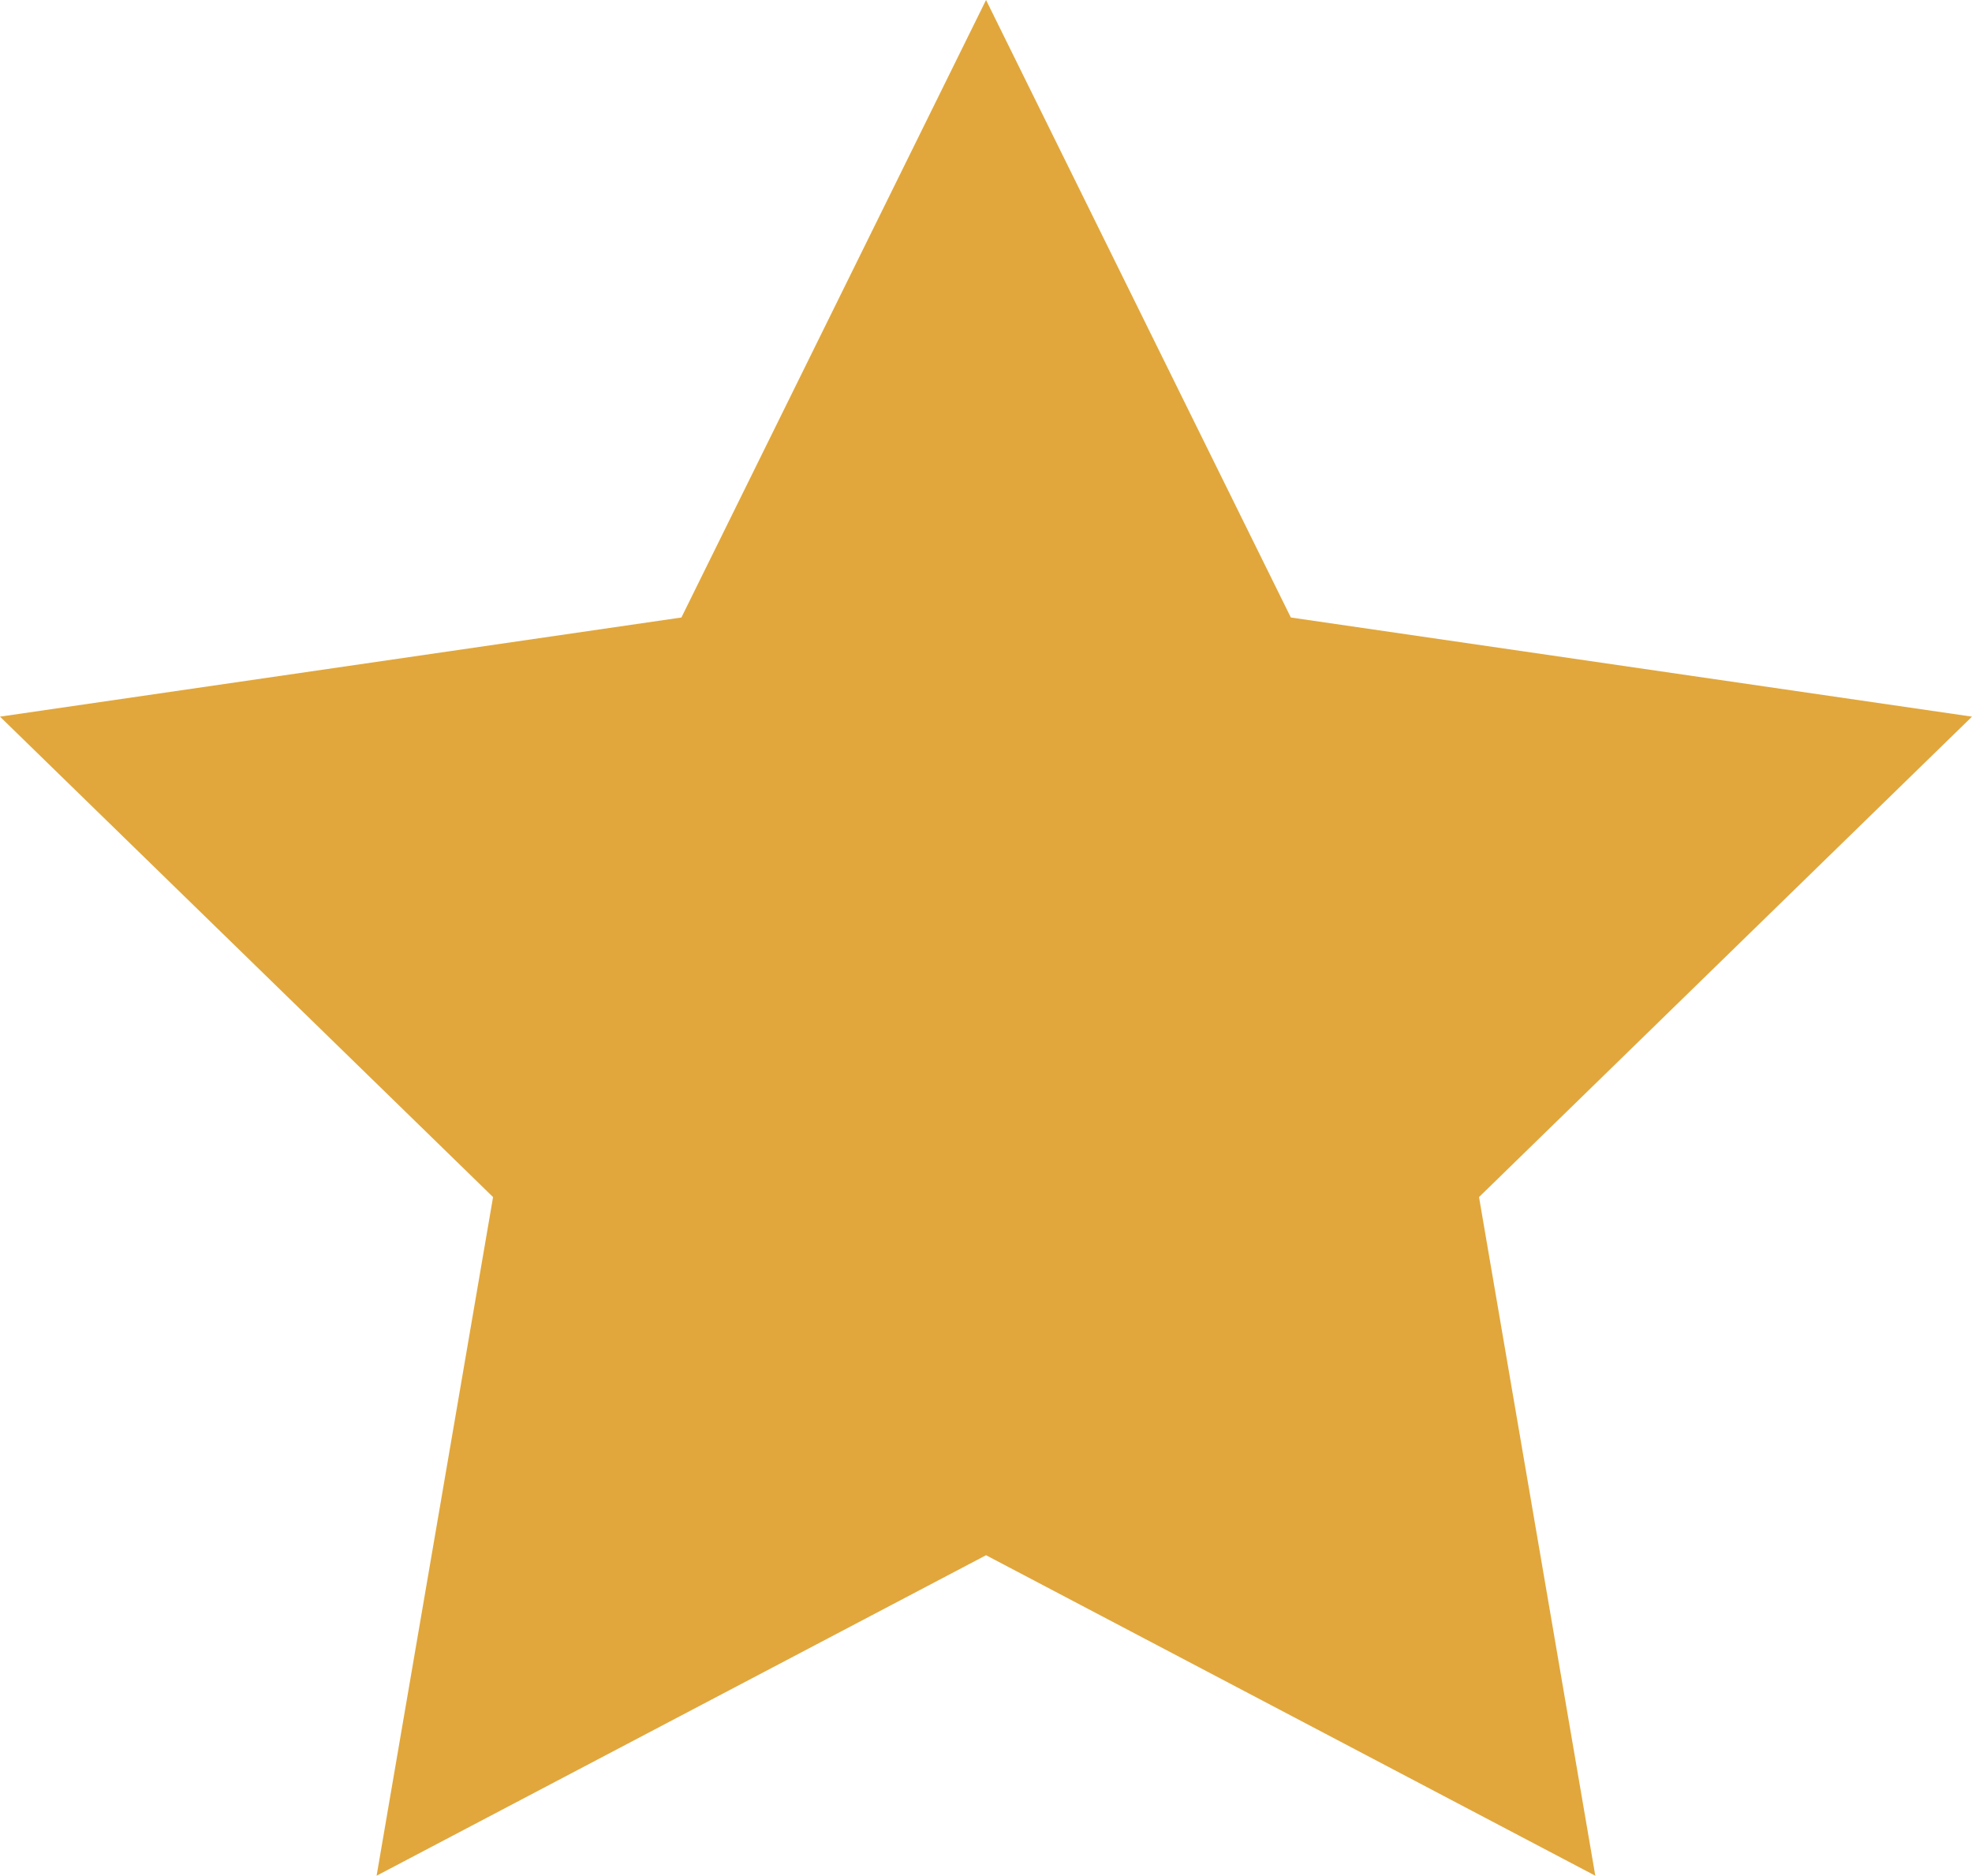<svg version="1.1" id="图层_1" x="0px" y="0px" width="23.453px" height="22.305px" viewBox="0 0 23.453 22.305" enable-background="new 0 0 23.453 22.305" xml:space="preserve" xmlns="http://www.w3.org/2000/svg" xmlns:xlink="http://www.w3.org/1999/xlink" xmlns:xml="http://www.w3.org/XML/1998/namespace">
  <polygon fill="#E1A73C" points="11.727,0 15.352,7.343 23.453,8.522 17.59,14.235 18.973,22.305 11.727,18.494 4.479,22.305 
	5.864,14.235 0,8.522 8.104,7.343 " class="color c1"/>
</svg>